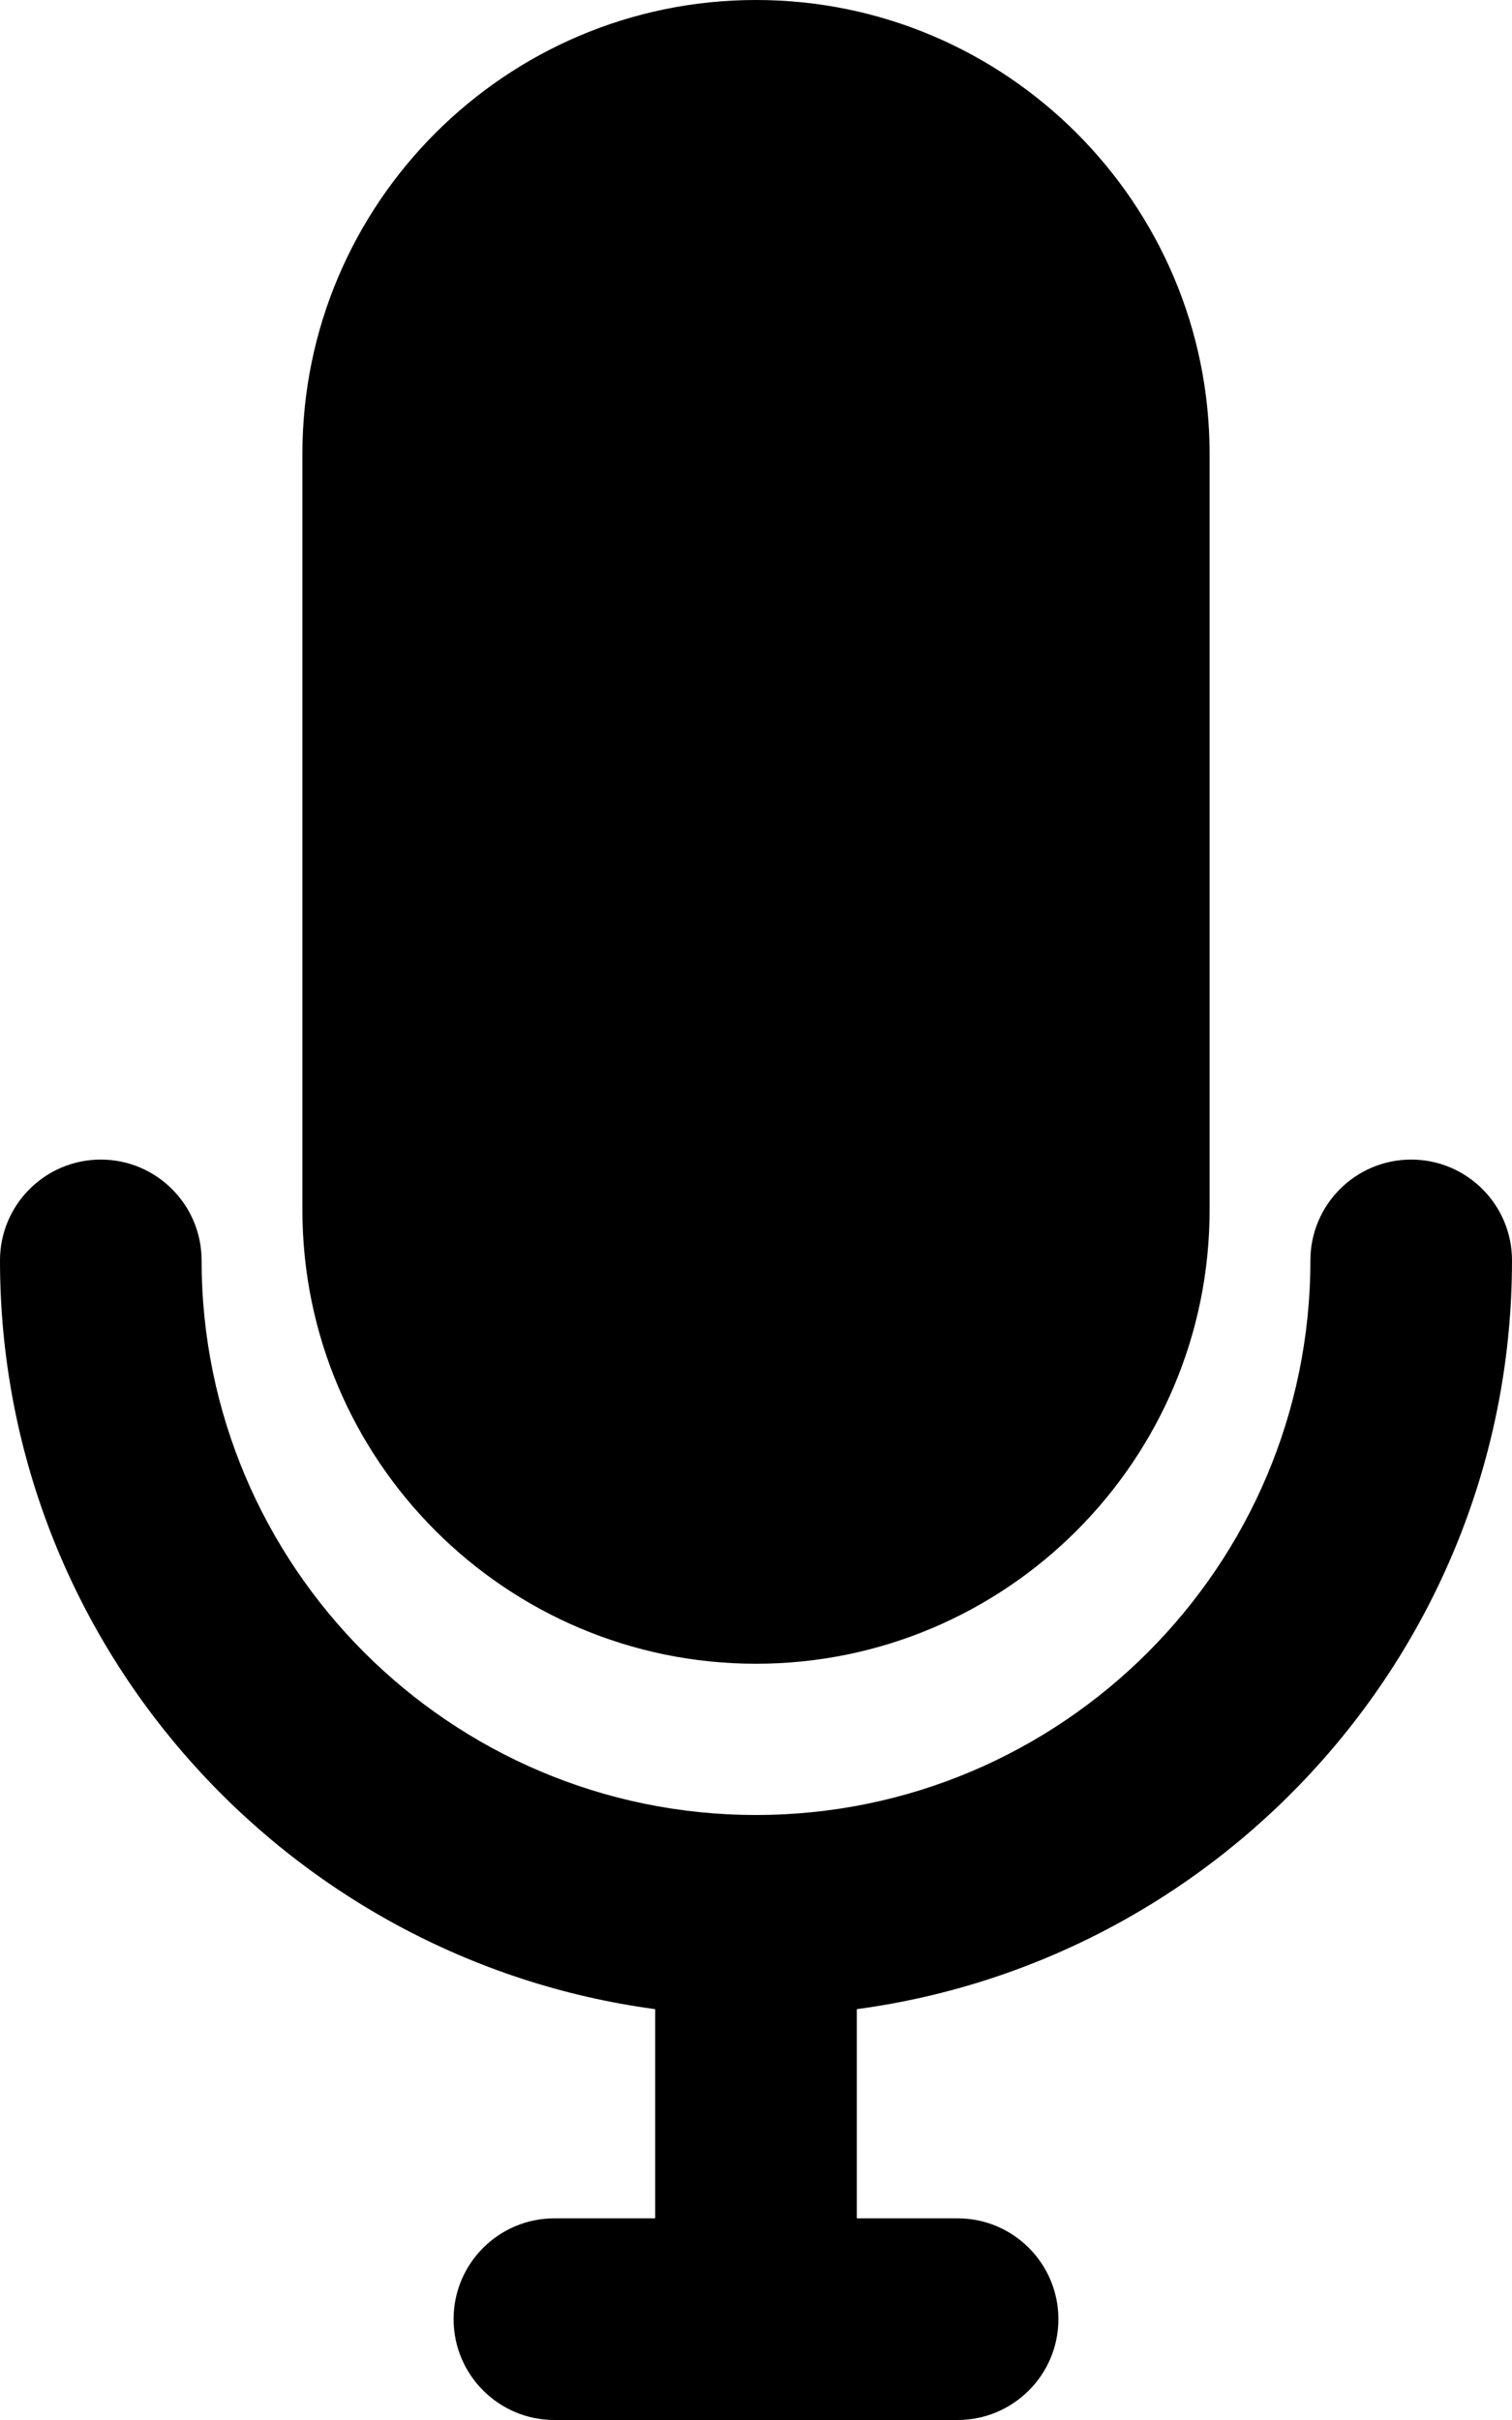 <svg xmlns="http://www.w3.org/2000/svg" data-name="Layer 1" x="0px" y="0px" viewBox="17 8 30 48"><path d="M47,33c0-1.104-.896-2-2-2s-2,.896-2,2c0,6.065-4.935,11-11,11s-11-4.935-11-11c0-1.104-.896-2-2-2s-2,.896-2,2c0,7.592,5.674,13.868,13,14.851v4.149h-2c-1.104,0-2,.896-2,2s.896,2,2,2h8c1.104,0,2-.896,2-2s-.896-2-2-2h-2v-4.149c7.326-.983,13-7.259,13-14.851Z"/><path d="M32,41c4.962,0,9-4.037,9-9v-15c0-4.963-4.038-9-9-9s-9,4.037-9,9v15c0,4.963,4.038,9,9,9Z"/></svg>